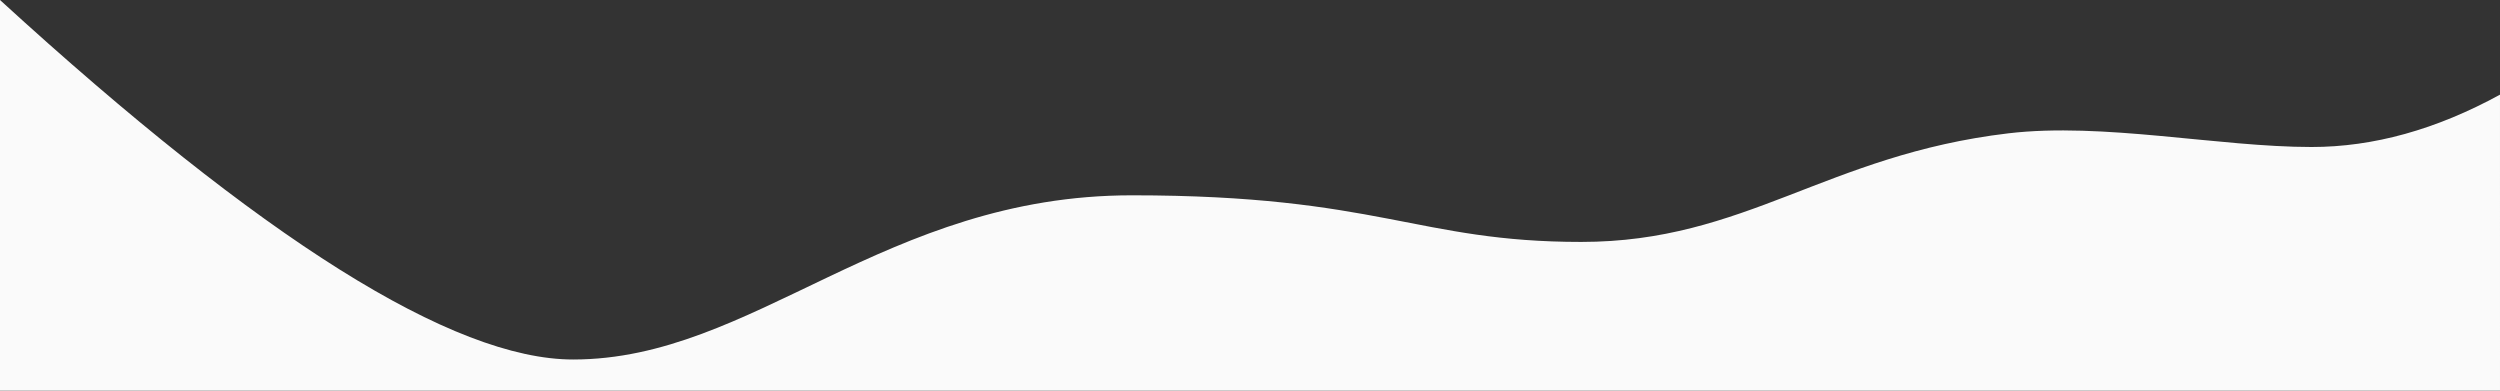<?xml version="1.0" encoding="utf-8"?>
<!-- Generator: Adobe Illustrator 24.0.1, SVG Export Plug-In . SVG Version: 6.00 Build 0)  -->
<svg version="1.1" id="Camada_1" xmlns="http://www.w3.org/2000/svg" xmlns:xlink="http://www.w3.org/1999/xlink" x="0px" y="0px"
	 viewBox="0 0 1920 300" style="enable-background:new 0 0 1920 300;" xml:space="preserve">
<rect x="0" y="0" width="1920" height="300" fill="#333333" stroke="none"/>
<style type="text/css">
	.st0{fill-rule:evenodd;clip-rule:evenodd;fill:#FAFAFA;}
</style>
<g id="Page-1">
	<path id="Path" class="st0" d="M0,0c201.2,184,347.9,276.1,440.2,276.1c138.4,0,239.3-126.1,429.1-126.1s219.1,35.8,345.1,35.8
		s188.1-66.8,328-83.4c72.5-8.6,161.7,10.5,232.9,10.5c47.5,0,95.7-13.4,144.7-40.2V300H0V0z"/>
</g>
</svg>
